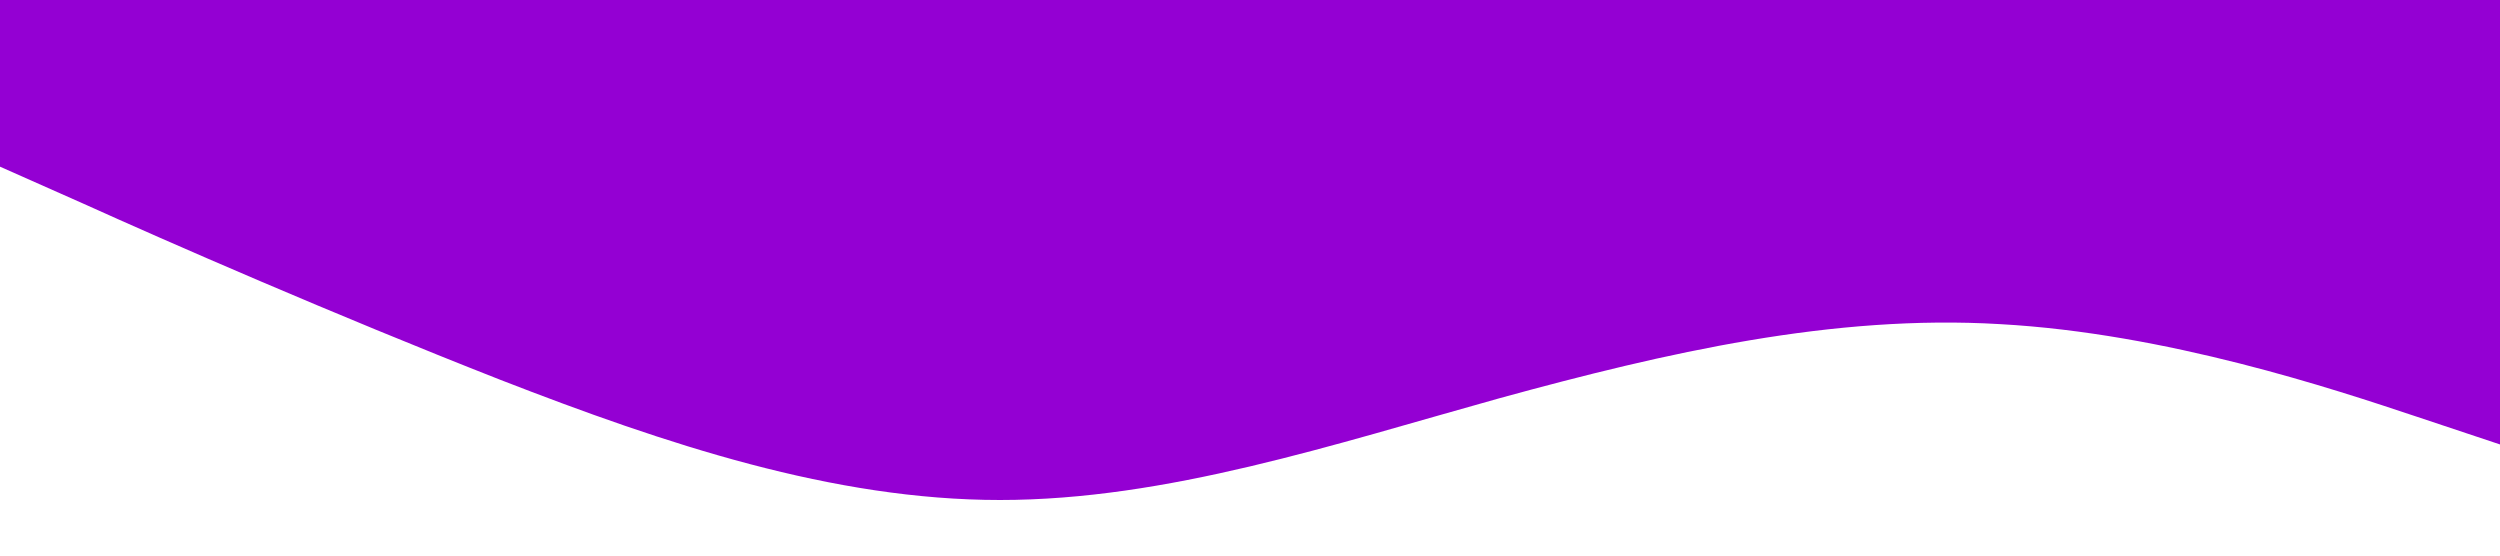 <svg xmlns="http://www.w3.org/2000/svg" viewBox="0 0 1440 320"><path fill="#9400d3" fill-opacity="1" d="M0,96L48,117.3C96,139,192,181,288,218.7C384,256,480,288,576,288C672,288,768,256,864,229.3C960,203,1056,181,1152,186.7C1248,192,1344,224,1392,240L1440,256L1440,0L1392,0C1344,0,1248,0,1152,0C1056,0,960,0,864,0C768,0,672,0,576,0C480,0,384,0,288,0C192,0,96,0,48,0L0,0Z"></path></svg>